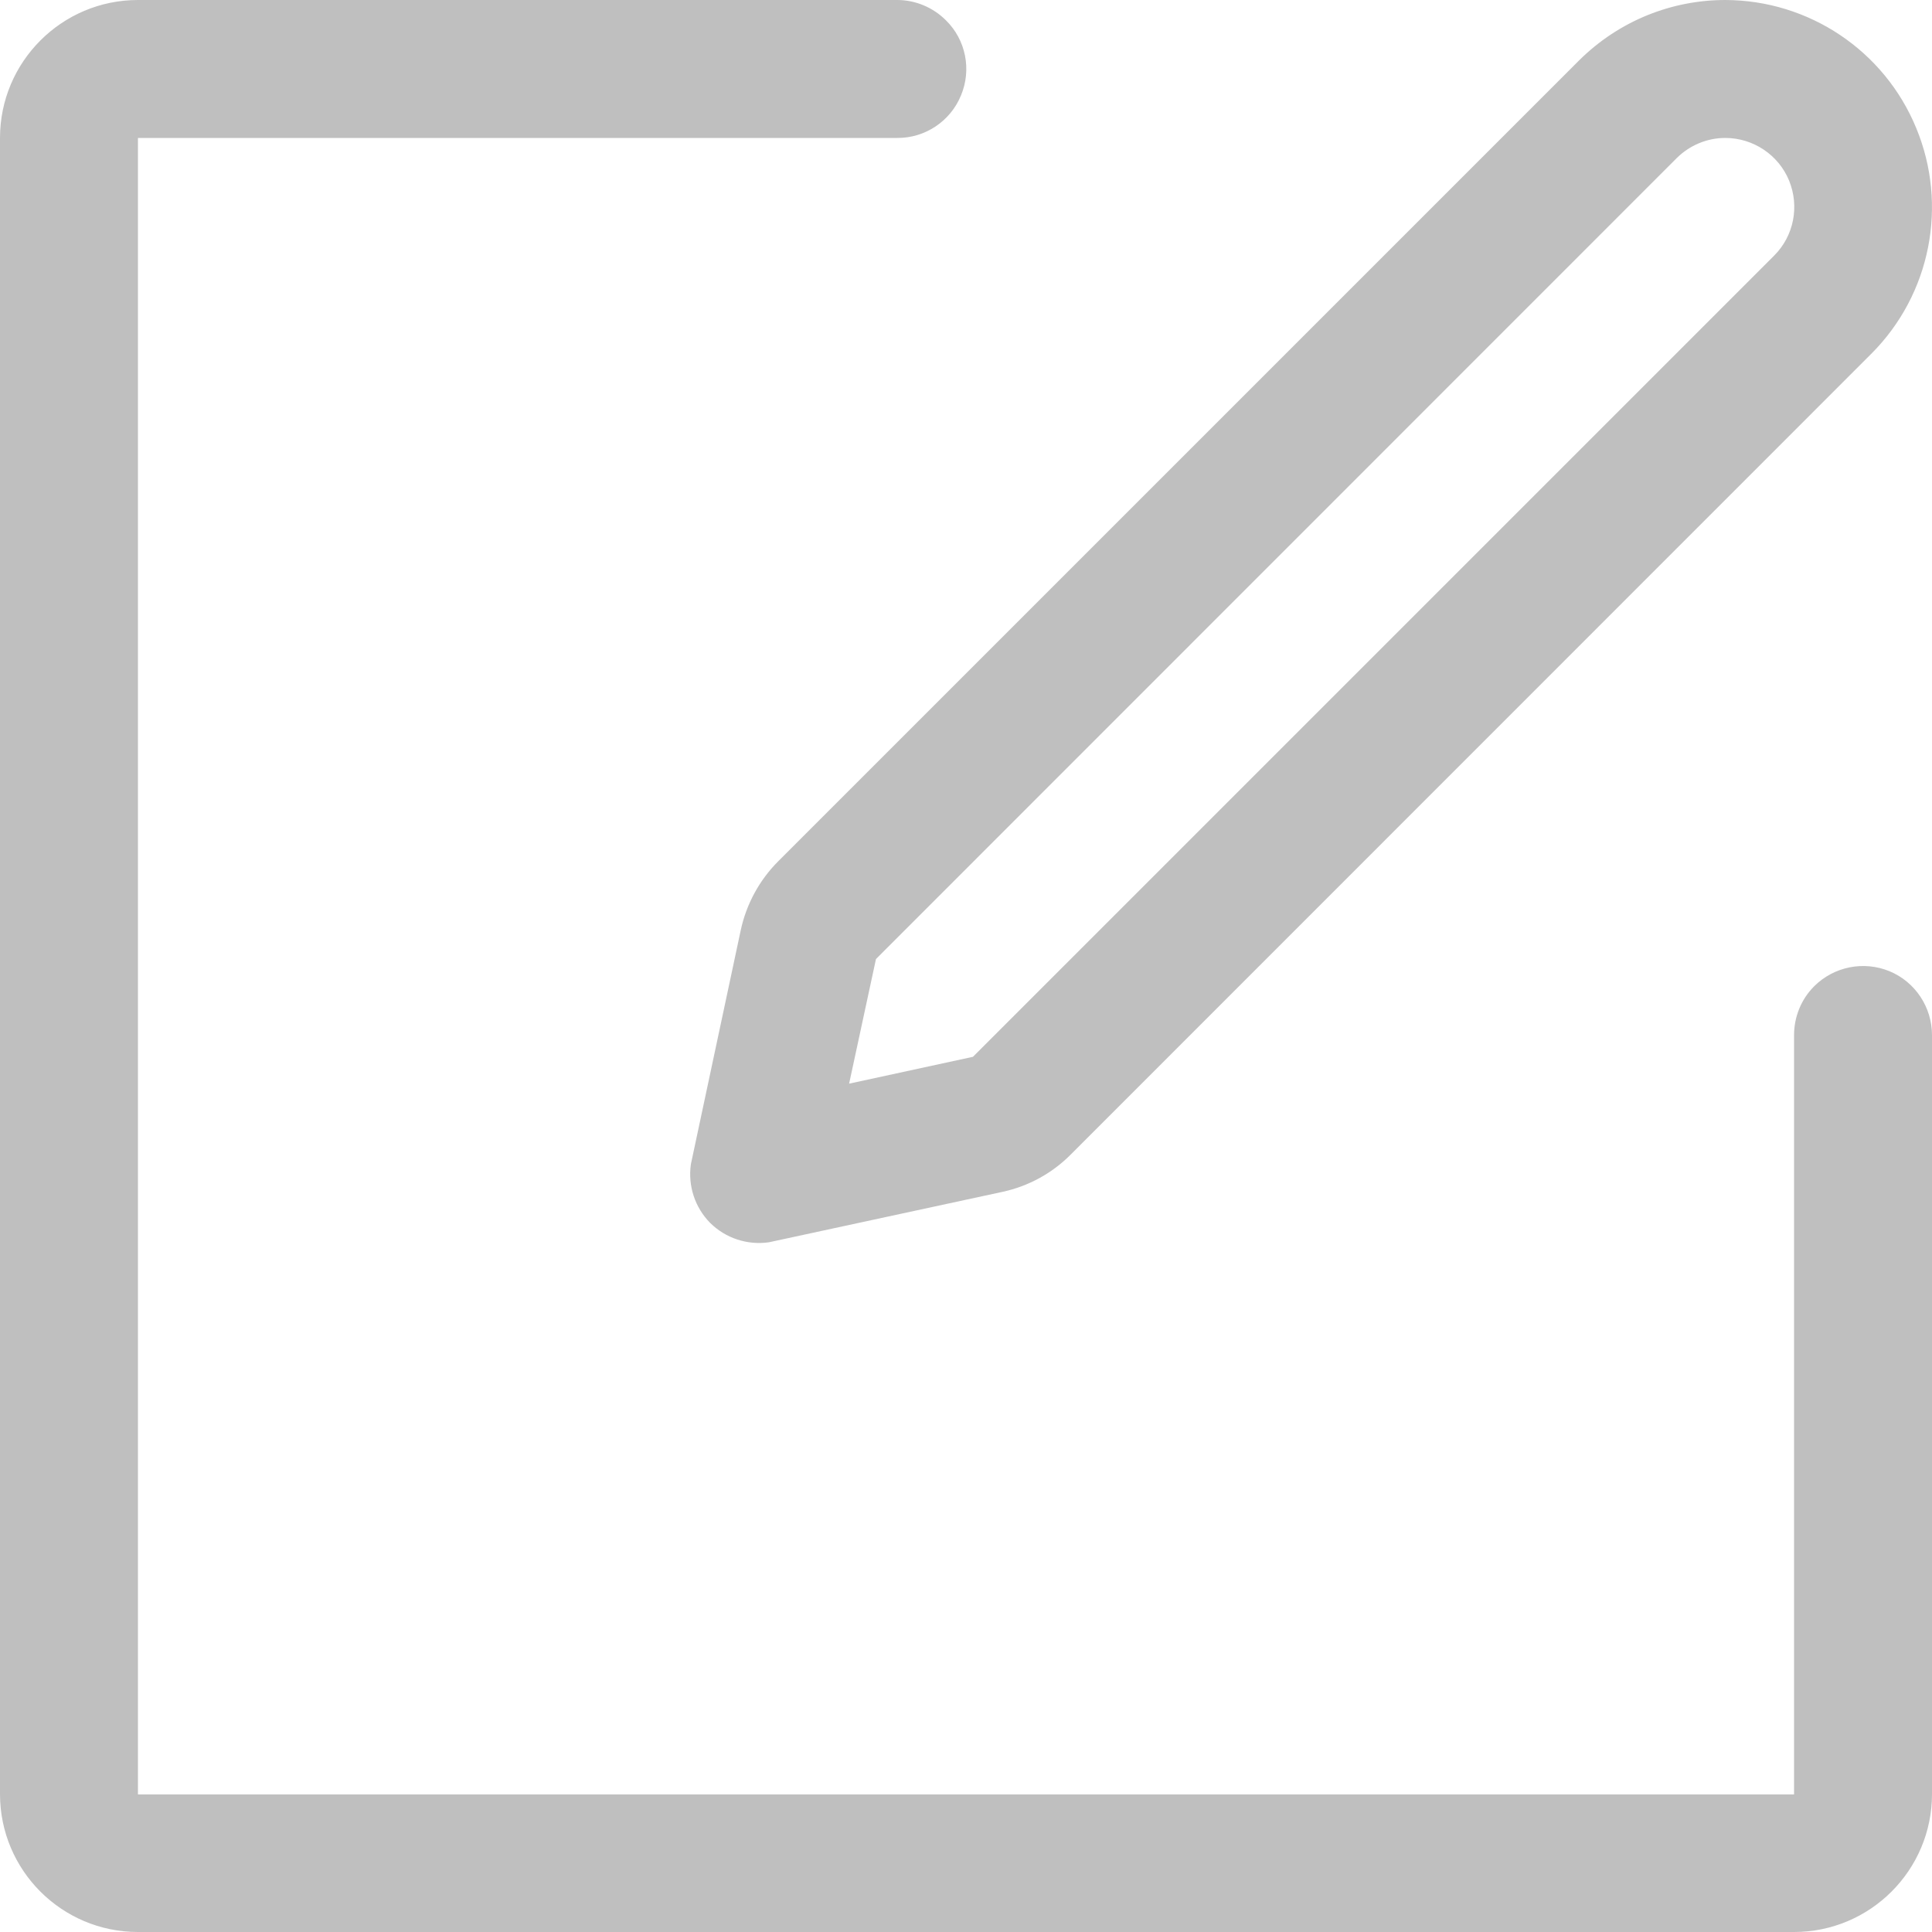 <?xml version="1.0" encoding="UTF-8"?>
<svg width="10px" height="10px" viewBox="0 0 10 10" version="1.1" xmlns="http://www.w3.org/2000/svg" xmlns:xlink="http://www.w3.org/1999/xlink">
    <!-- Generator: Sketch 63.1 (92452) - https://sketch.com -->
    <title>ico_zixuan_bianji_nor</title>
    <desc>Created with Sketch.</desc>
    <g id="页面-1" stroke="none" stroke-width="1" fill="none" fill-rule="evenodd">
        <g id="13指标(我的指标_展开有)" transform="translate(-557, -178)" fill="#BFBFBF" fill-rule="nonzero">
            <g id="方案展开" transform="translate(325, 160)">
                <g id="编组-35" transform="translate(206, 14)">
                    <g id="ico_zixuan_bianji_nor备份" transform="translate(26, 4)">
                        <path d="M4.644,0 L0.714,0 C0.32,0 0,0.32 0,0.714 L0,9.286 C0,9.681 0.32,10 0.714,10 L9.286,10 C9.68,10 10,9.68 10,9.286 L10,5.358 C10,5.213 9.913,5.082 9.78,5.027 C9.646,4.972 9.492,5.003 9.39,5.105 C9.323,5.172 9.286,5.263 9.286,5.358 L9.286,9.288 L0.714,9.288 L0.714,0.714 L4.644,0.714 C4.788,0.715 4.919,0.628 4.974,0.494 C5.03,0.36 4.999,0.206 4.896,0.105 C4.829,0.038 4.738,0 4.644,0 Z M8.93,0.714 C9.074,0.714 9.205,0.801 9.26,0.934 C9.315,1.068 9.285,1.221 9.183,1.323 L5.036,5.47 L4.395,5.609 L4.534,4.964 L8.678,0.819 C8.745,0.752 8.836,0.714 8.93,0.714 L8.93,0.714 Z M8.93,4.01003186e-08 C8.656,4.01003186e-08 8.382,0.105 8.172,0.314 L4.028,4.458 C3.93,4.556 3.863,4.68 3.834,4.815 L3.576,6.026 C3.56,6.138 3.597,6.25 3.676,6.33 C3.756,6.409 3.868,6.446 3.98,6.43 L5.189,6.169 C5.323,6.14 5.446,6.073 5.543,5.975 L9.687,1.83 C9.993,1.523 10.084,1.062 9.918,0.662 C9.753,0.262 9.363,0.001 8.93,4.01003186e-08 L8.93,4.01003186e-08 Z" id="形状"></path>
                    </g>
                </g>
            </g>
        </g>
    </g>
</svg>